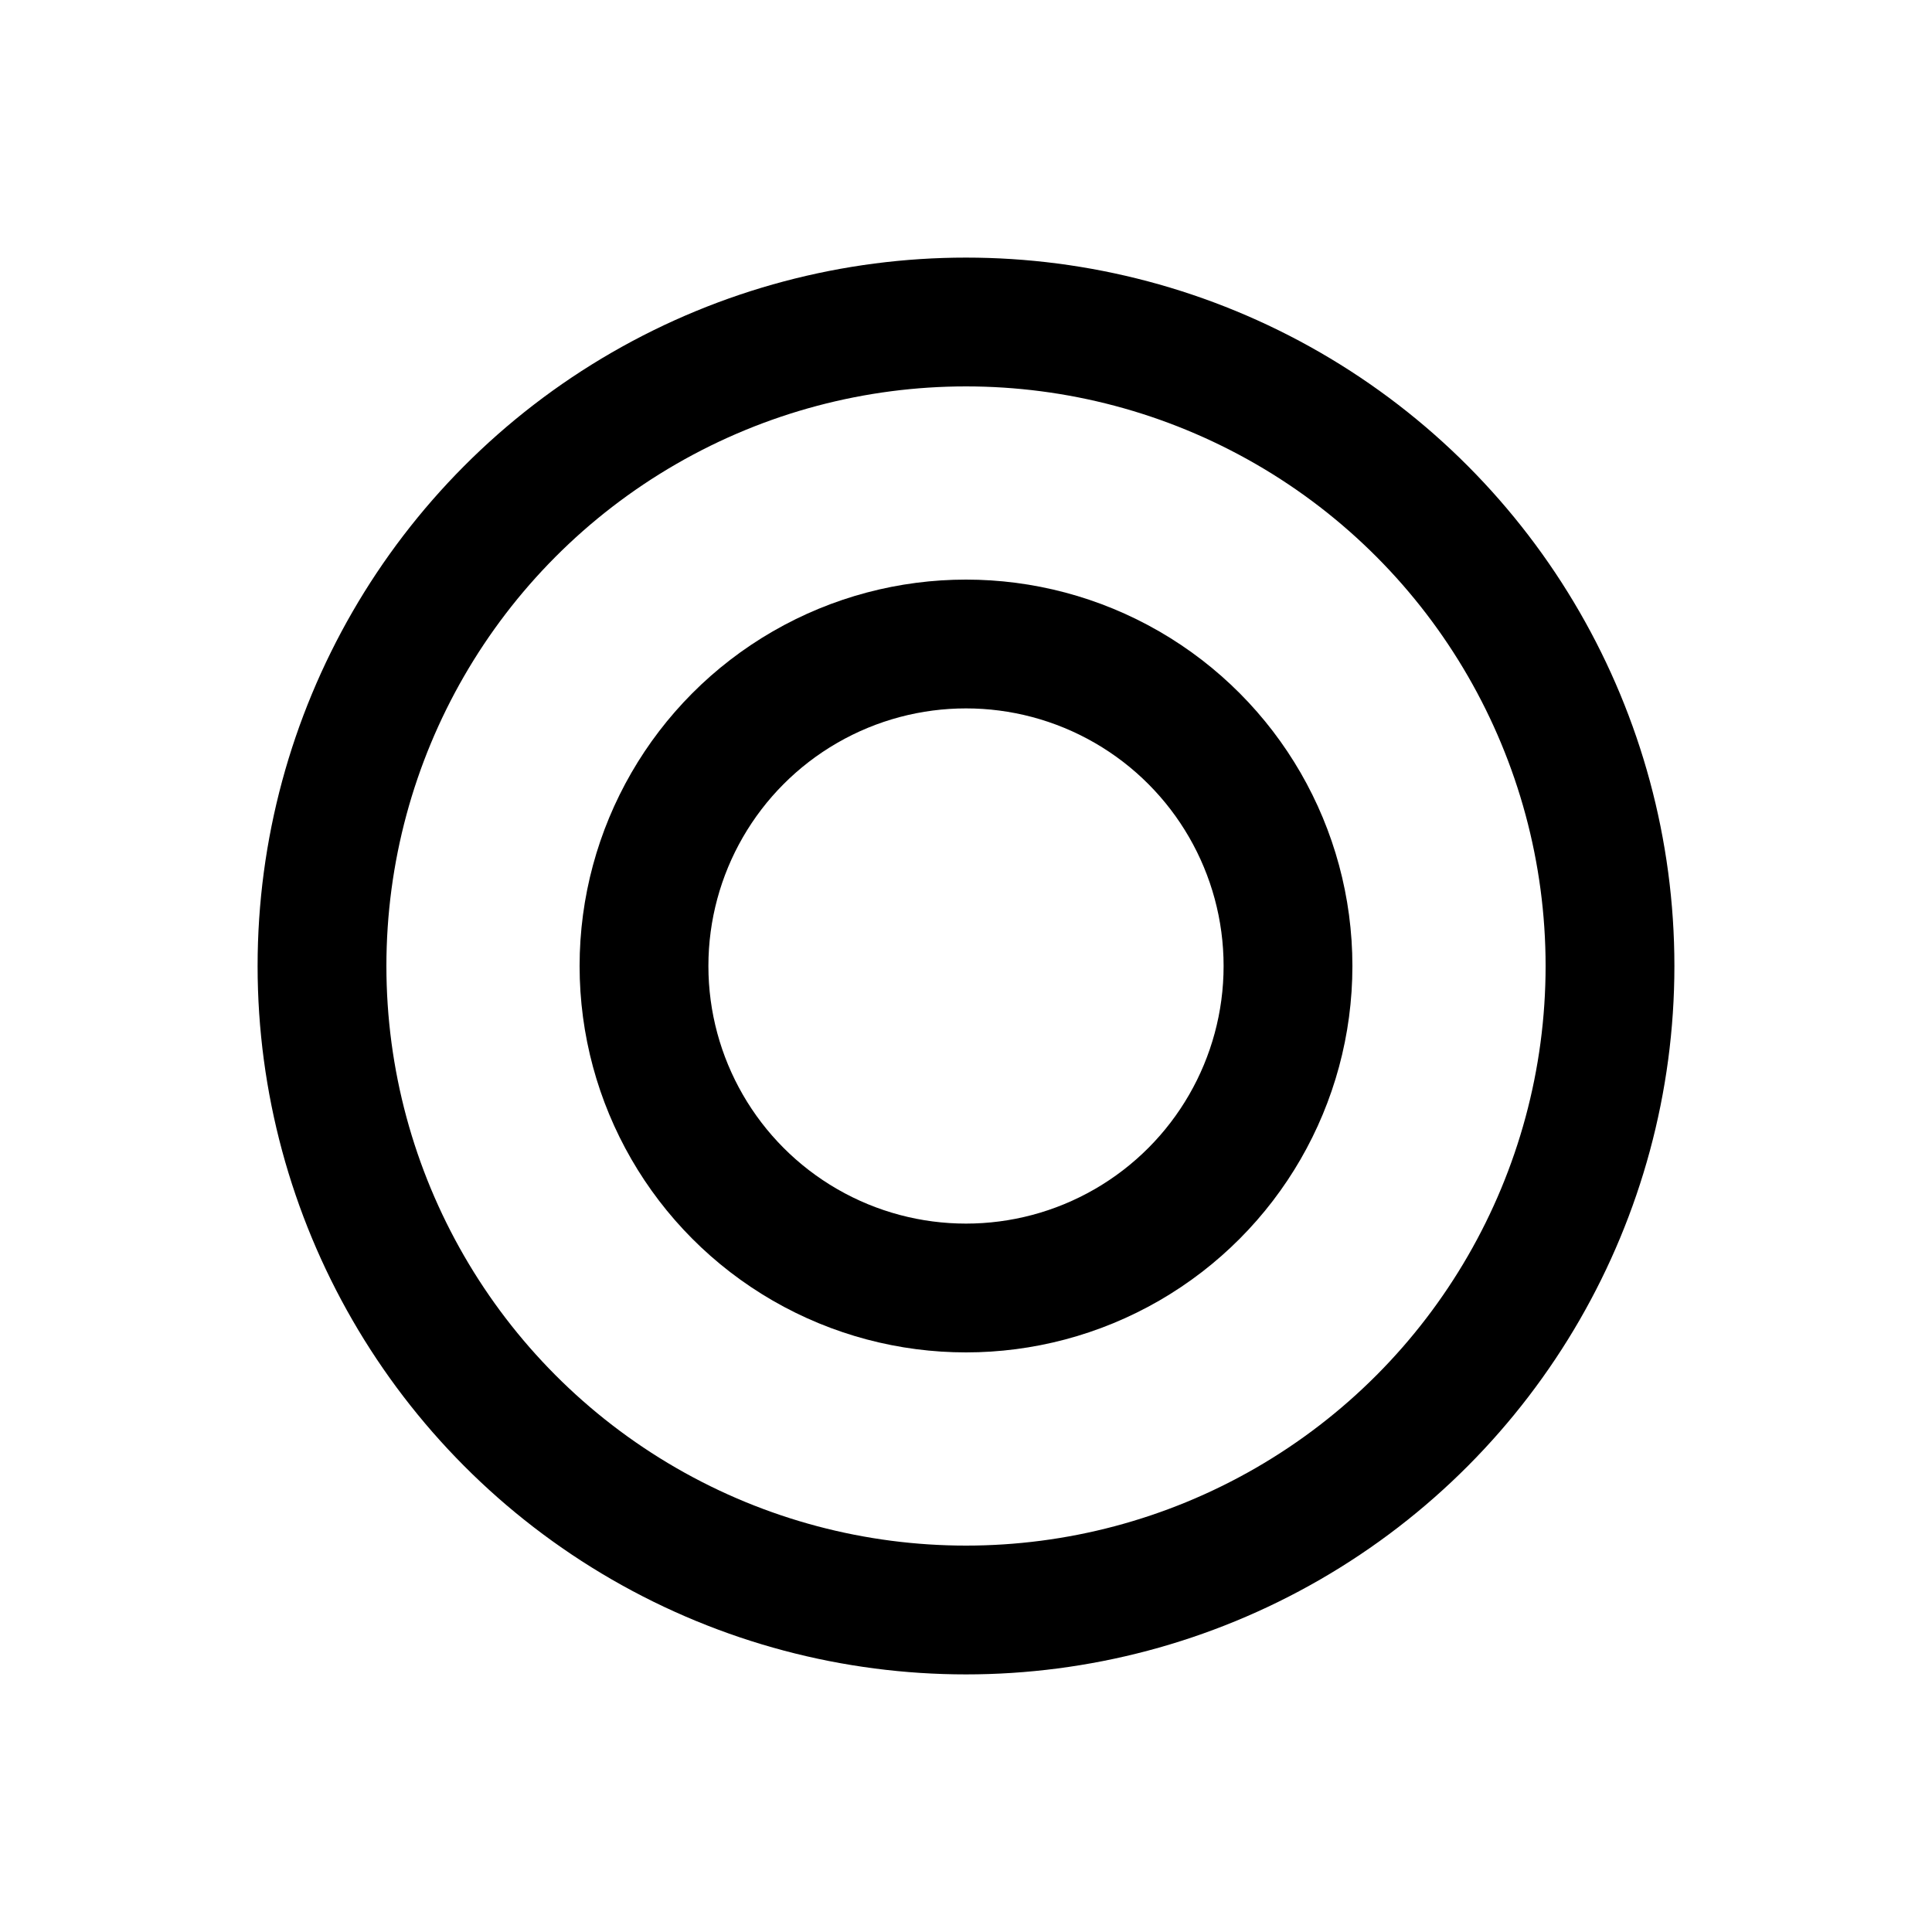 <svg xmlns="http://www.w3.org/2000/svg" xmlns:svg="http://www.w3.org/2000/svg" id="svg5" width="240" height="240" version="1.1"><g id="layer1"><circle style="fill:none;stroke:#000;stroke-width:16;stroke-linecap:round;stroke-linejoin:round;stroke-dashoffset:160;stroke-opacity:1" id="path61" cx="120" cy="120" r="80"/><circle style="fill:none;stroke:#000;stroke-width:16;stroke-linecap:round;stroke-linejoin:round;stroke-dashoffset:160;stroke-opacity:1" id="path63" cx="120" cy="120" r="40"/></g></svg>